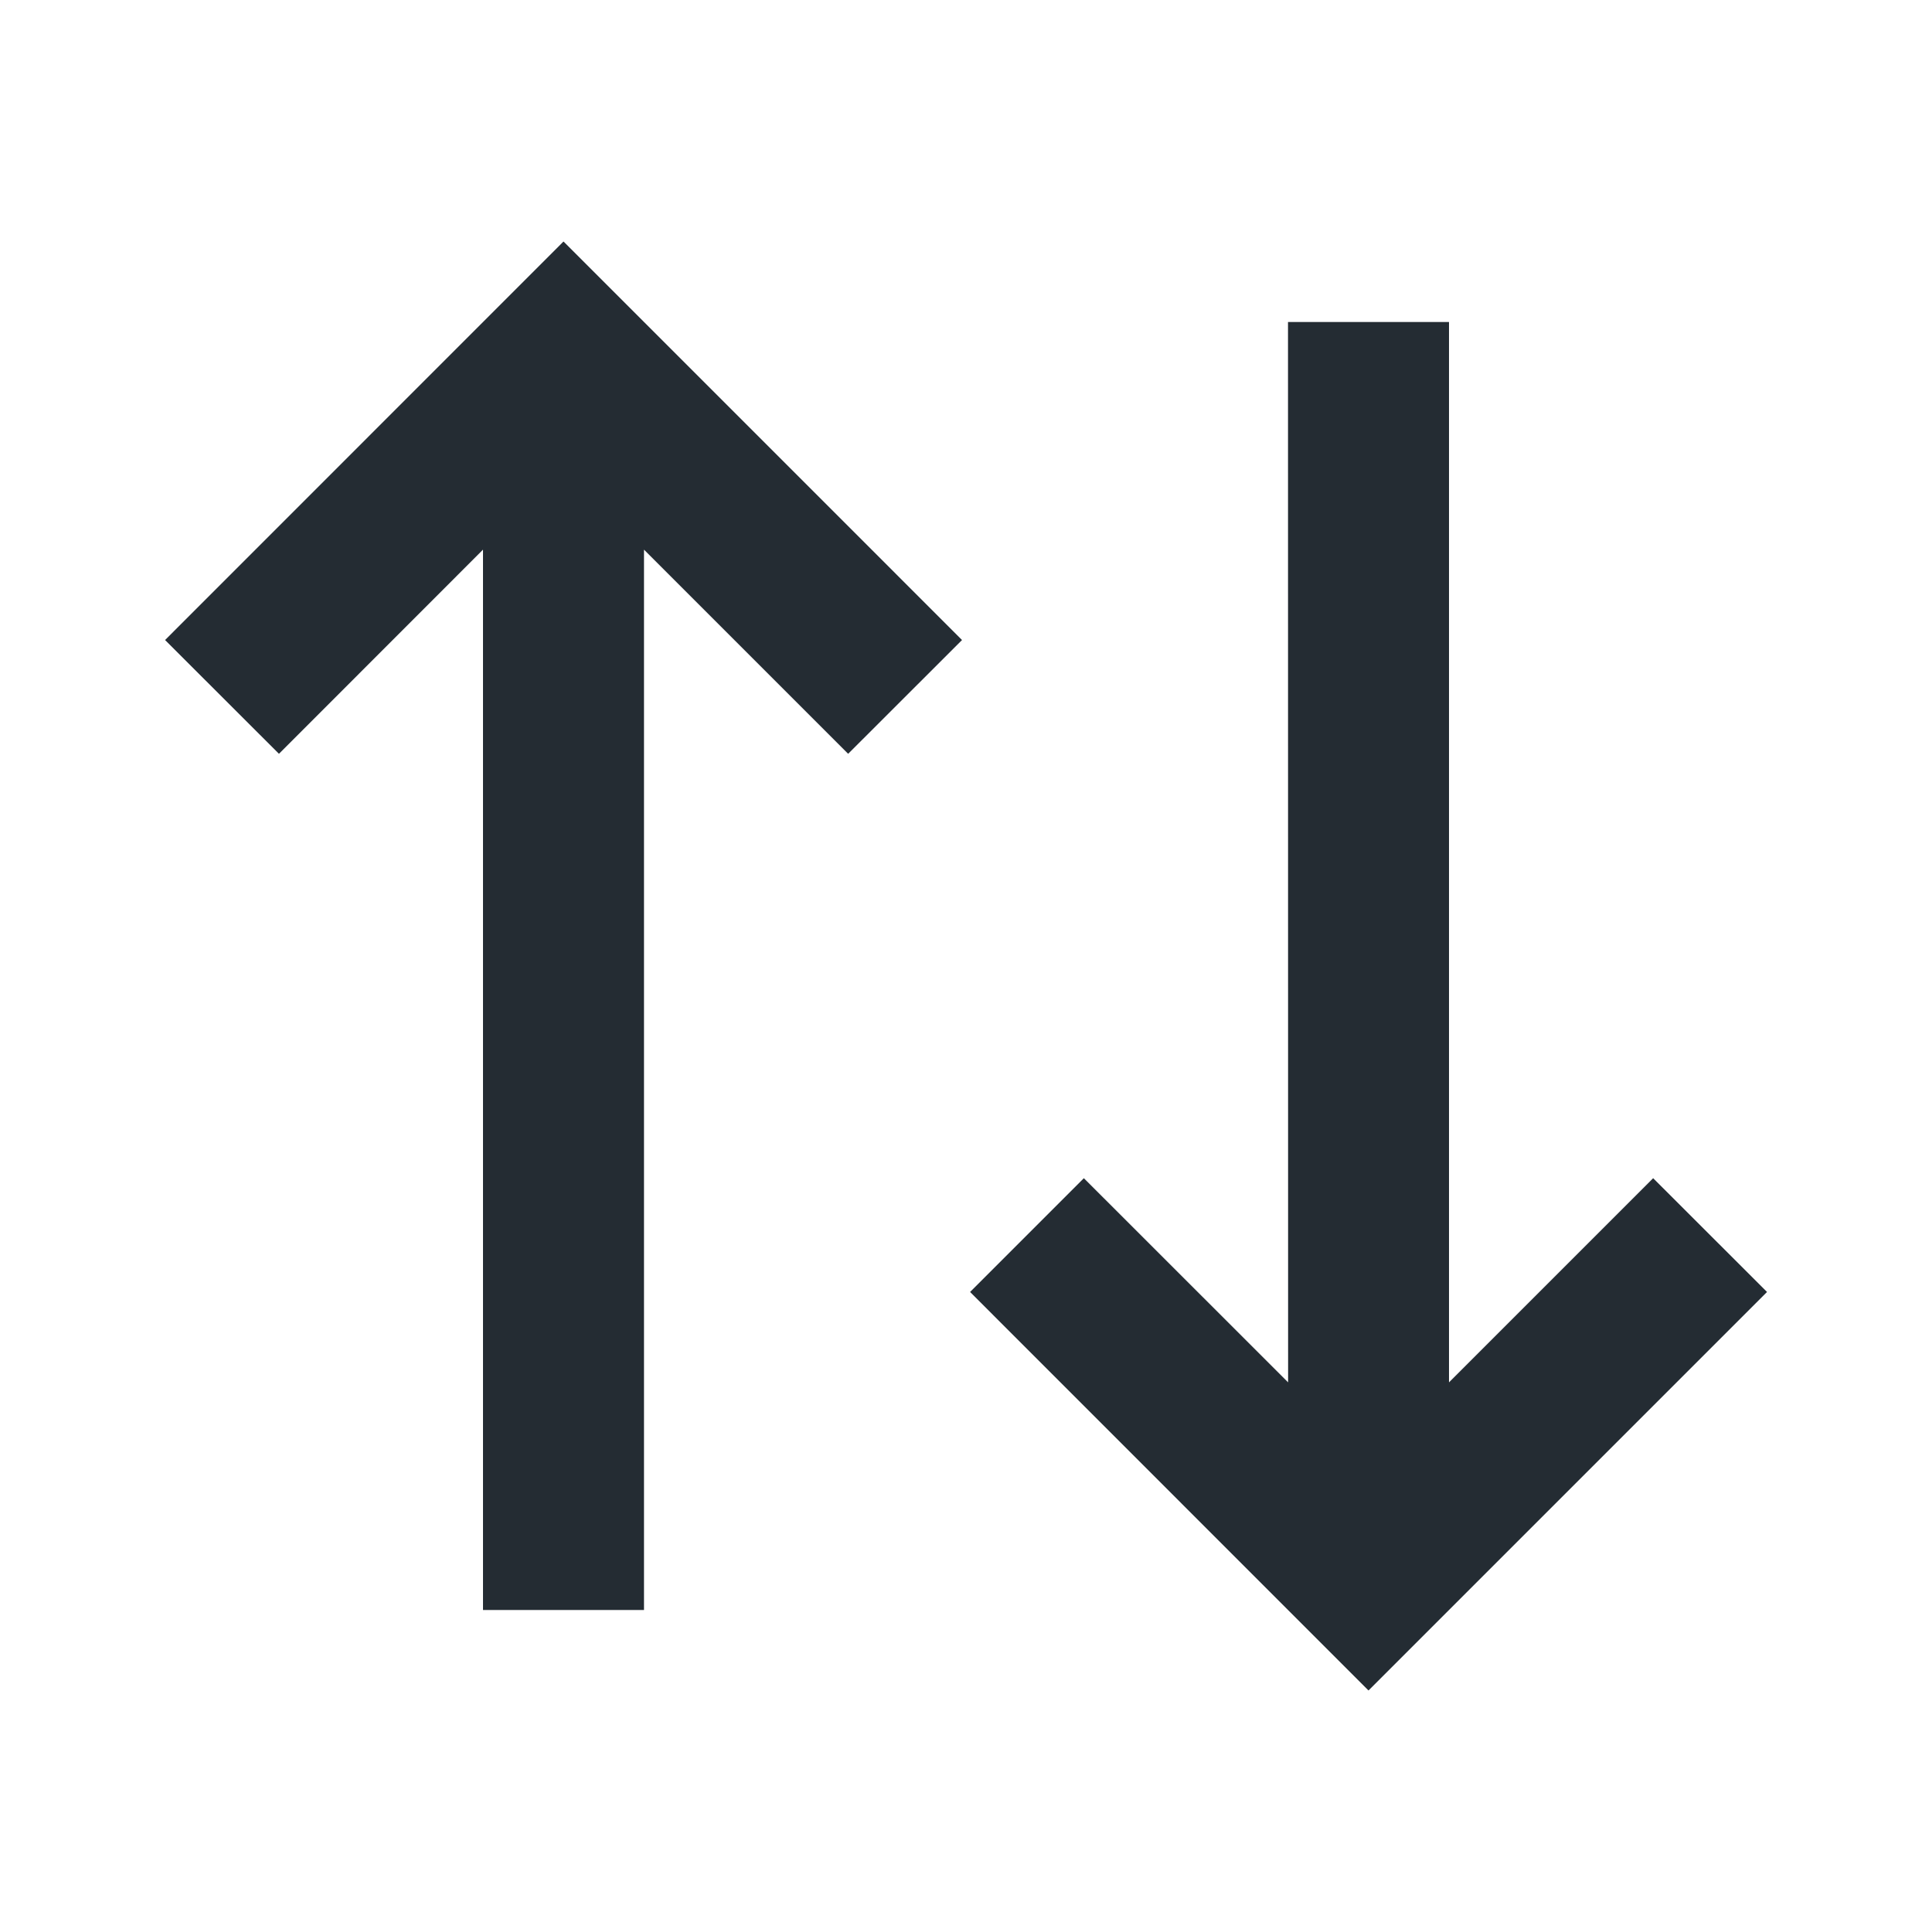 <svg width="18" height="18" viewBox="0 0 18 18" fill="none" xmlns="http://www.w3.org/2000/svg">
<path fill-rule="evenodd" clip-rule="evenodd" d="M7.902 7.023L8.963 5.963L5.25 2.25L1.538 5.963L2.599 7.023L4.5 5.121V15H6V5.121L7.902 7.023ZM12.75 15.75L16.463 12.037L15.402 10.977L13.5 12.879V3H12L12.001 12.879L10.098 10.977L9.038 12.037L12.75 15.75Z" fill="#242C33"/>
</svg>
